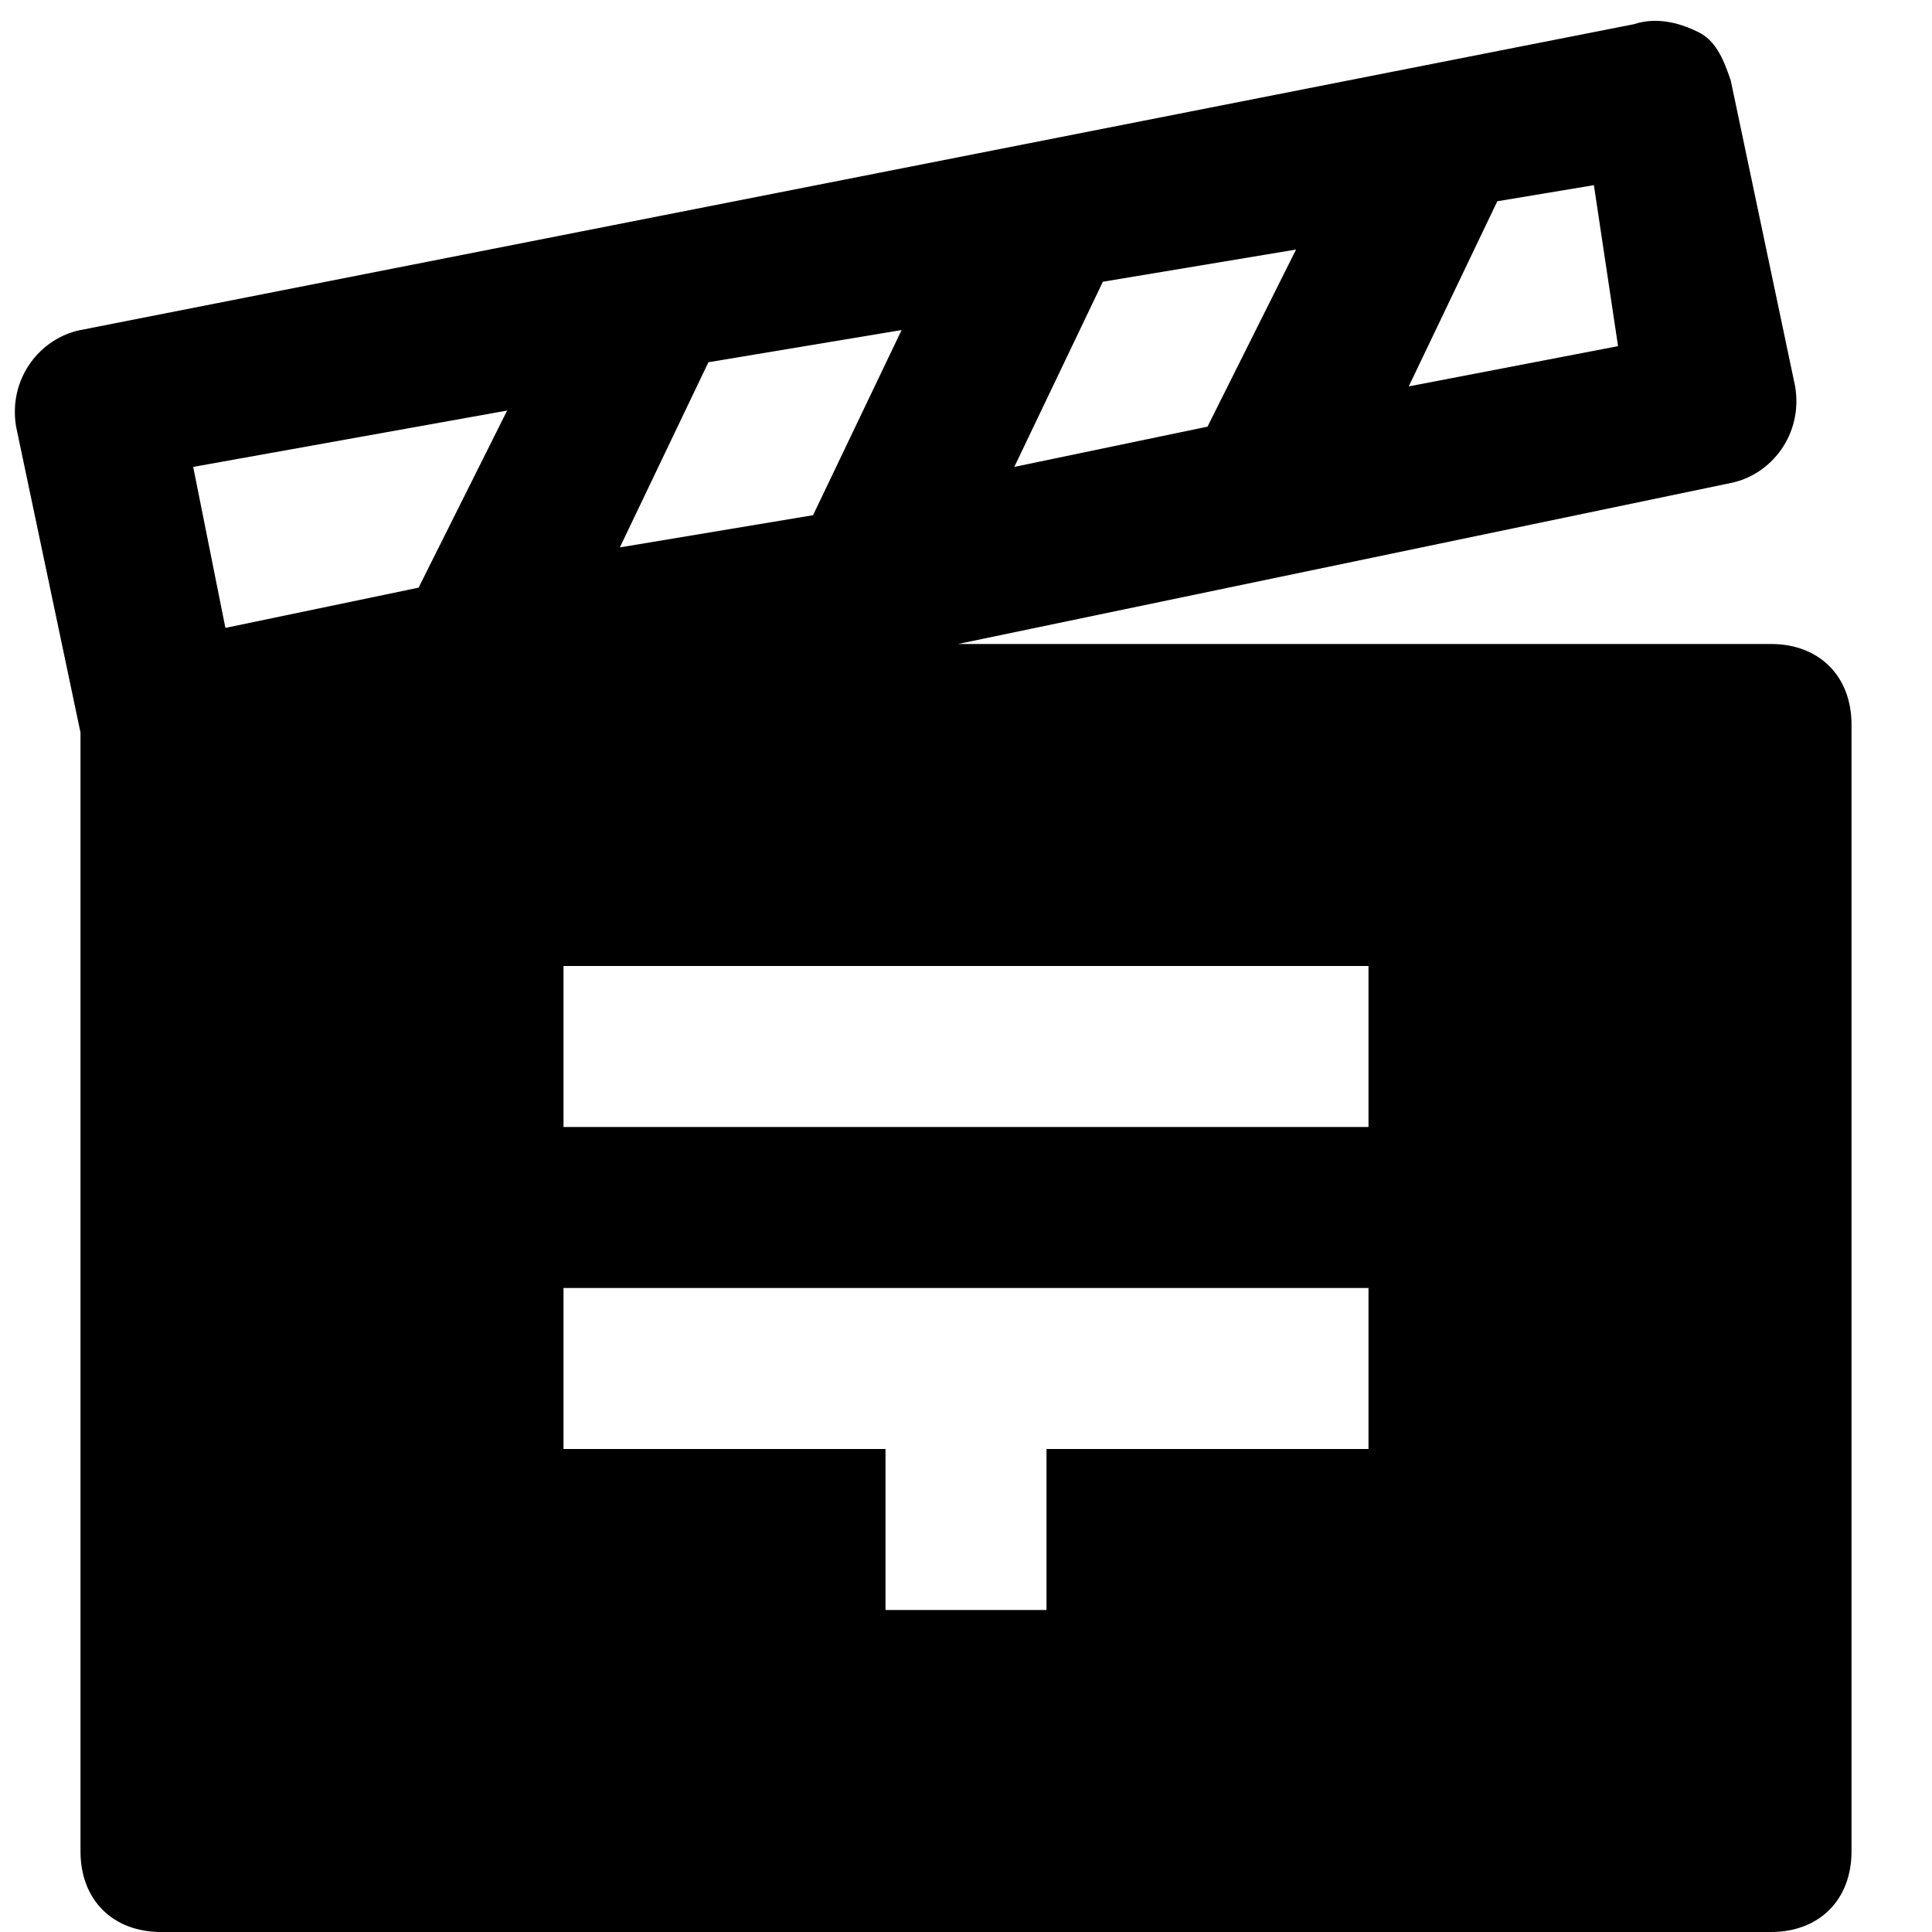 <?xml version="1.0" encoding="utf-8"?>
<!-- Generator: Adobe Illustrator 19.1.0, SVG Export Plug-In . SVG Version: 6.00 Build 0)  -->
<!DOCTYPE svg PUBLIC "-//W3C//DTD SVG 1.1//EN" "http://www.w3.org/Graphics/SVG/1.1/DTD/svg11.dtd">
<svg version="1.1" id="Layer_1" xmlns="http://www.w3.org/2000/svg" xmlns:xlink="http://www.w3.org/1999/xlink" x="0px" y="0px"
	 width="24px" height="24px" viewBox="0 0 24 24" enable-background="new 0 0 24 24" xml:space="preserve">
<path d="M22,8H11.9l9.6-2c0.5-0.1,0.9-0.6,0.8-1.2L21.5,1c-0.1-0.3-0.2-0.5-0.4-0.6c-0.2-0.1-0.5-0.2-0.8-0.1L1,4.1
	C0.5,4.2,0.1,4.7,0.2,5.3L1,9.1V23c0,0.6,0.4,1,1,1h20c0.6,0,1-0.4,1-1V9C23,8.4,22.6,8,22,8z M11.2,4.1l-1.1,2.3L7.7,6.8l1.1-2.3
	L11.2,4.1z M16.1,3.1L15,5.3l-2.4,0.5l1.1-2.3L16.1,3.1z M20.1,4.3l-2.6,0.5l1.1-2.3l1.2-0.2L20.1,4.3z M6.3,5.1L5.2,7.3L2.8,7.8
	l-0.4-2L6.3,5.1z M17,18h-4v2h-2v-2H7v-2h10V18z M17,14H7v-2h10V14z"/>
</svg>
